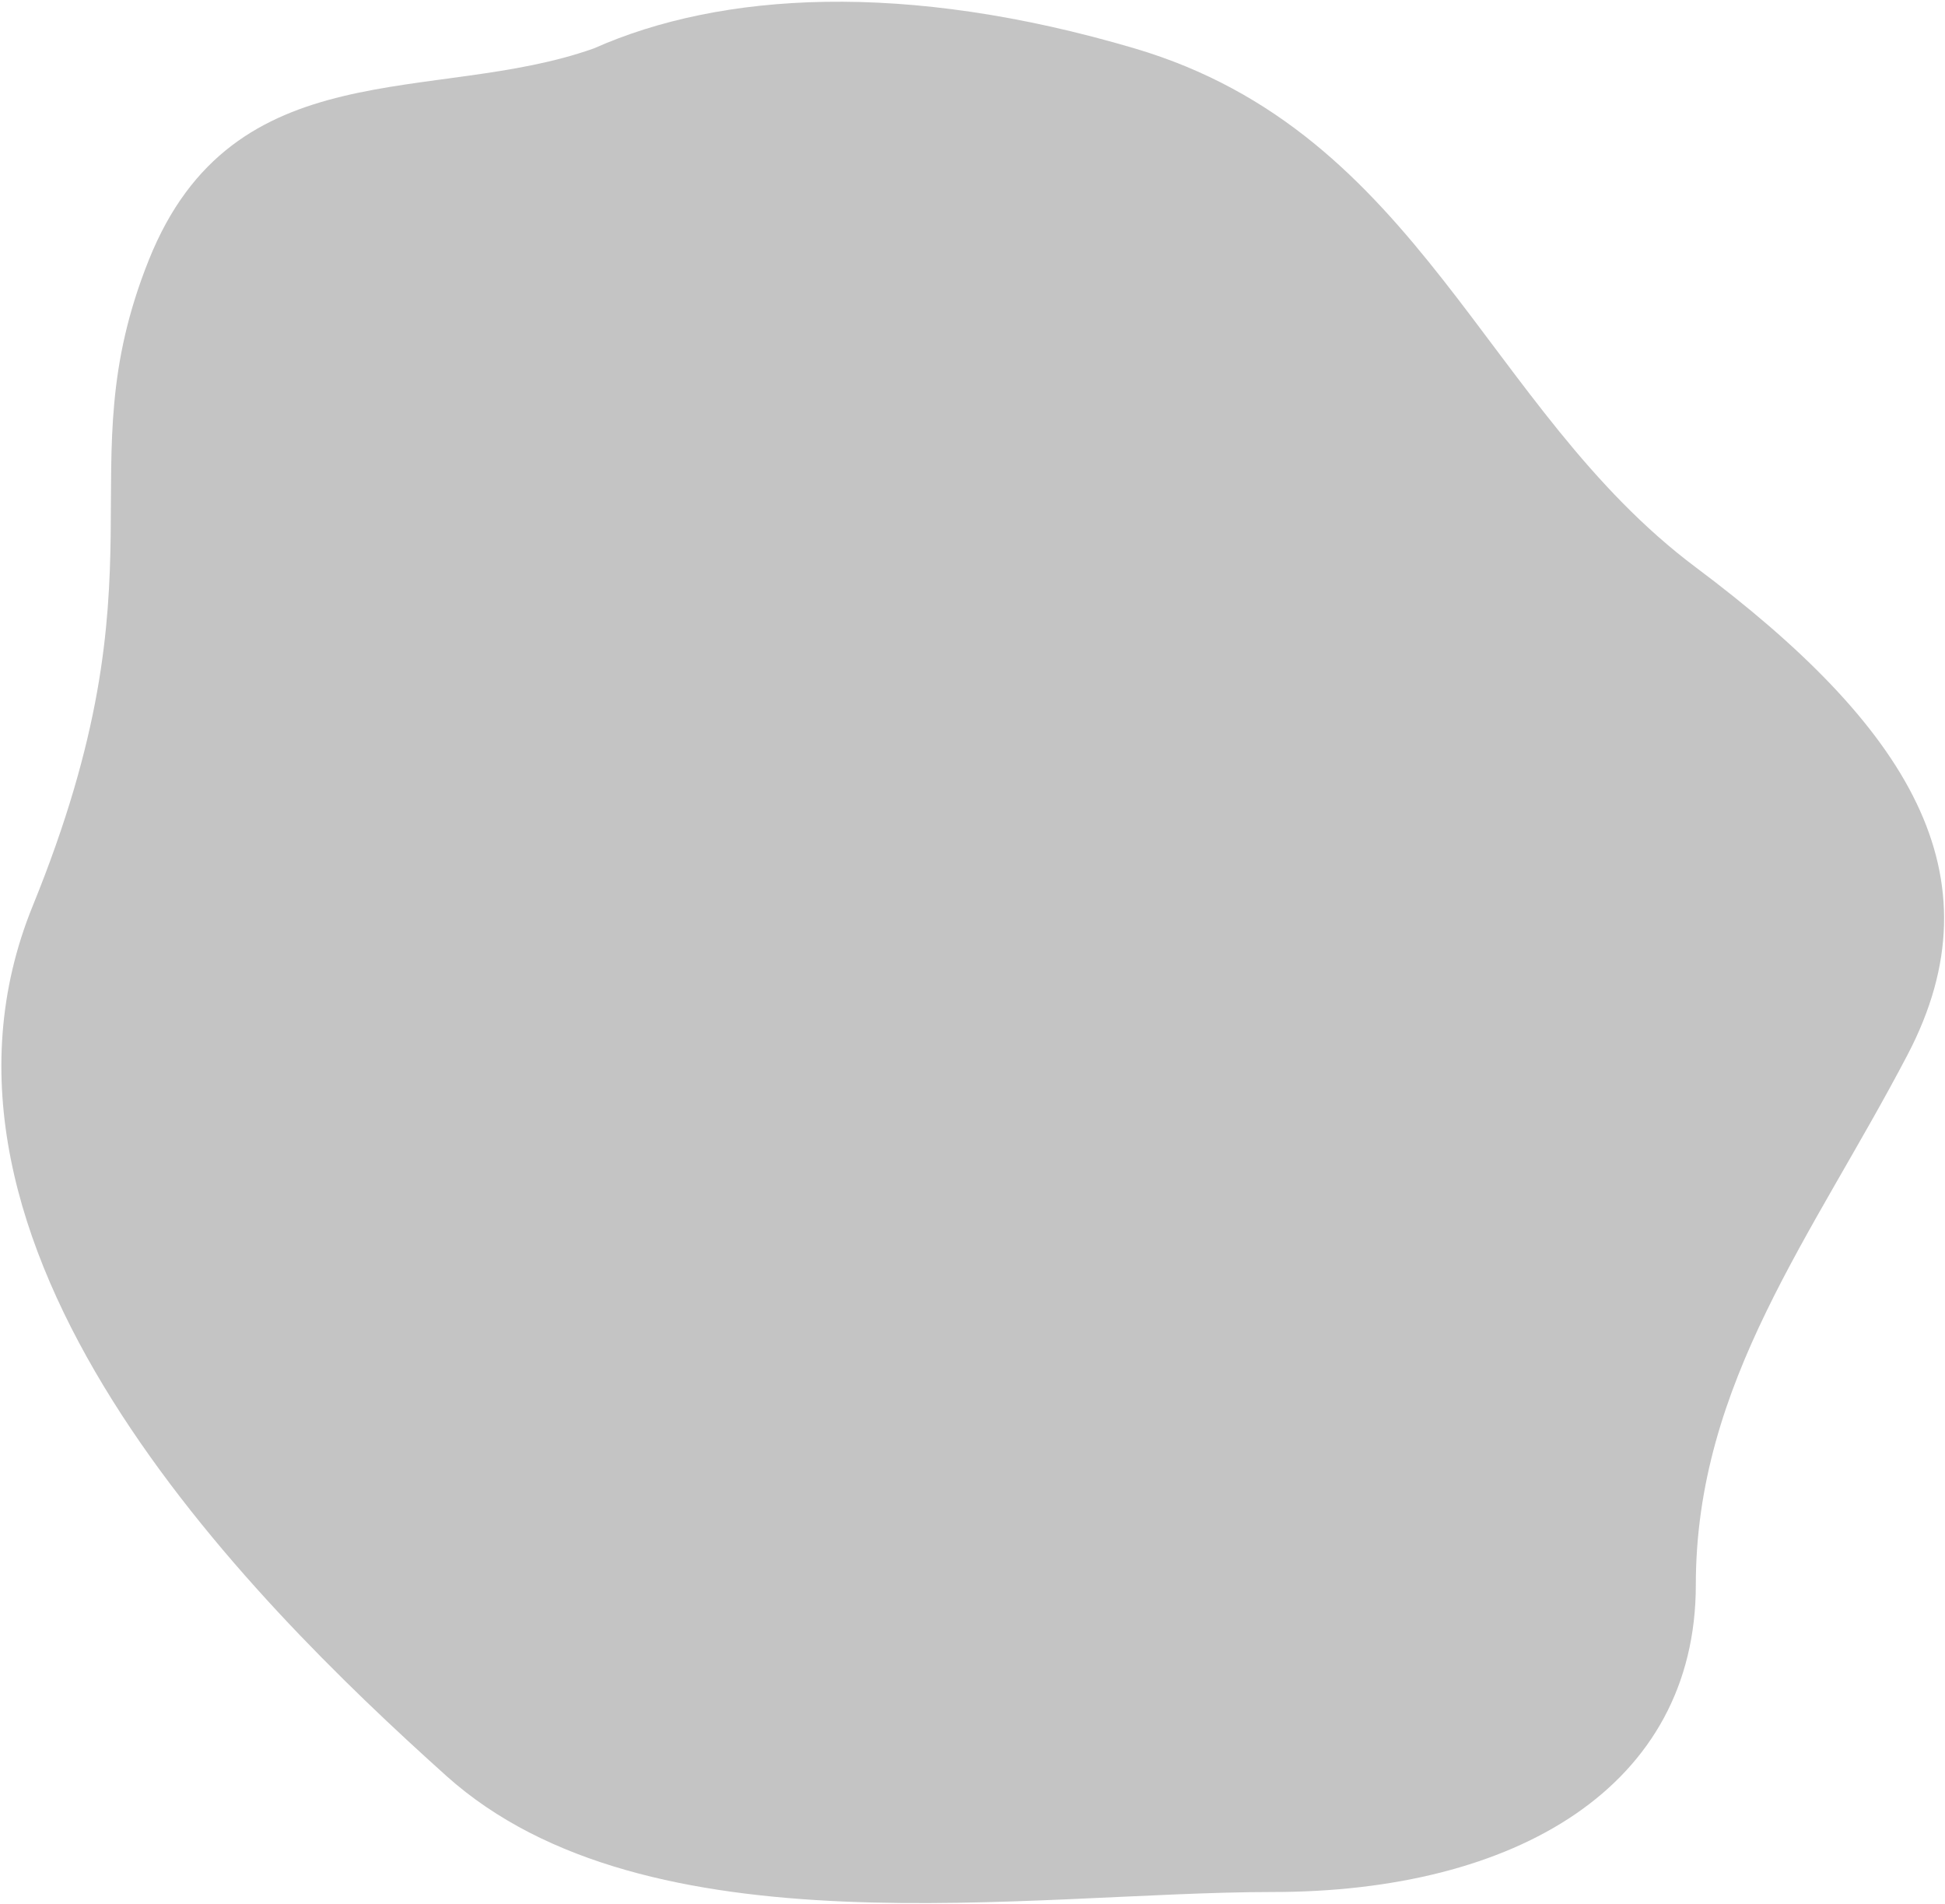 <svg width="804" height="787" viewBox="0 0 804 787" fill="none" xmlns="http://www.w3.org/2000/svg">
<path d="M469 20C374.2 -8 298 -3.333 245.5 20C179.5 43.474 96.5 20 61.5 107.5C26.5 195 70.5 234.5 13.5 374.5C-43.5 514.5 101.5 659.5 184.5 734C267.5 808.5 425.5 782 526 782C626.5 782 701 738.5 701 655C701 571.5 749.5 510.5 788.5 436C827.5 361.5 788.5 300 701 234.5C613.5 169 587.5 55 469 20Z" fill="#C4C4C4"/>
</svg>

